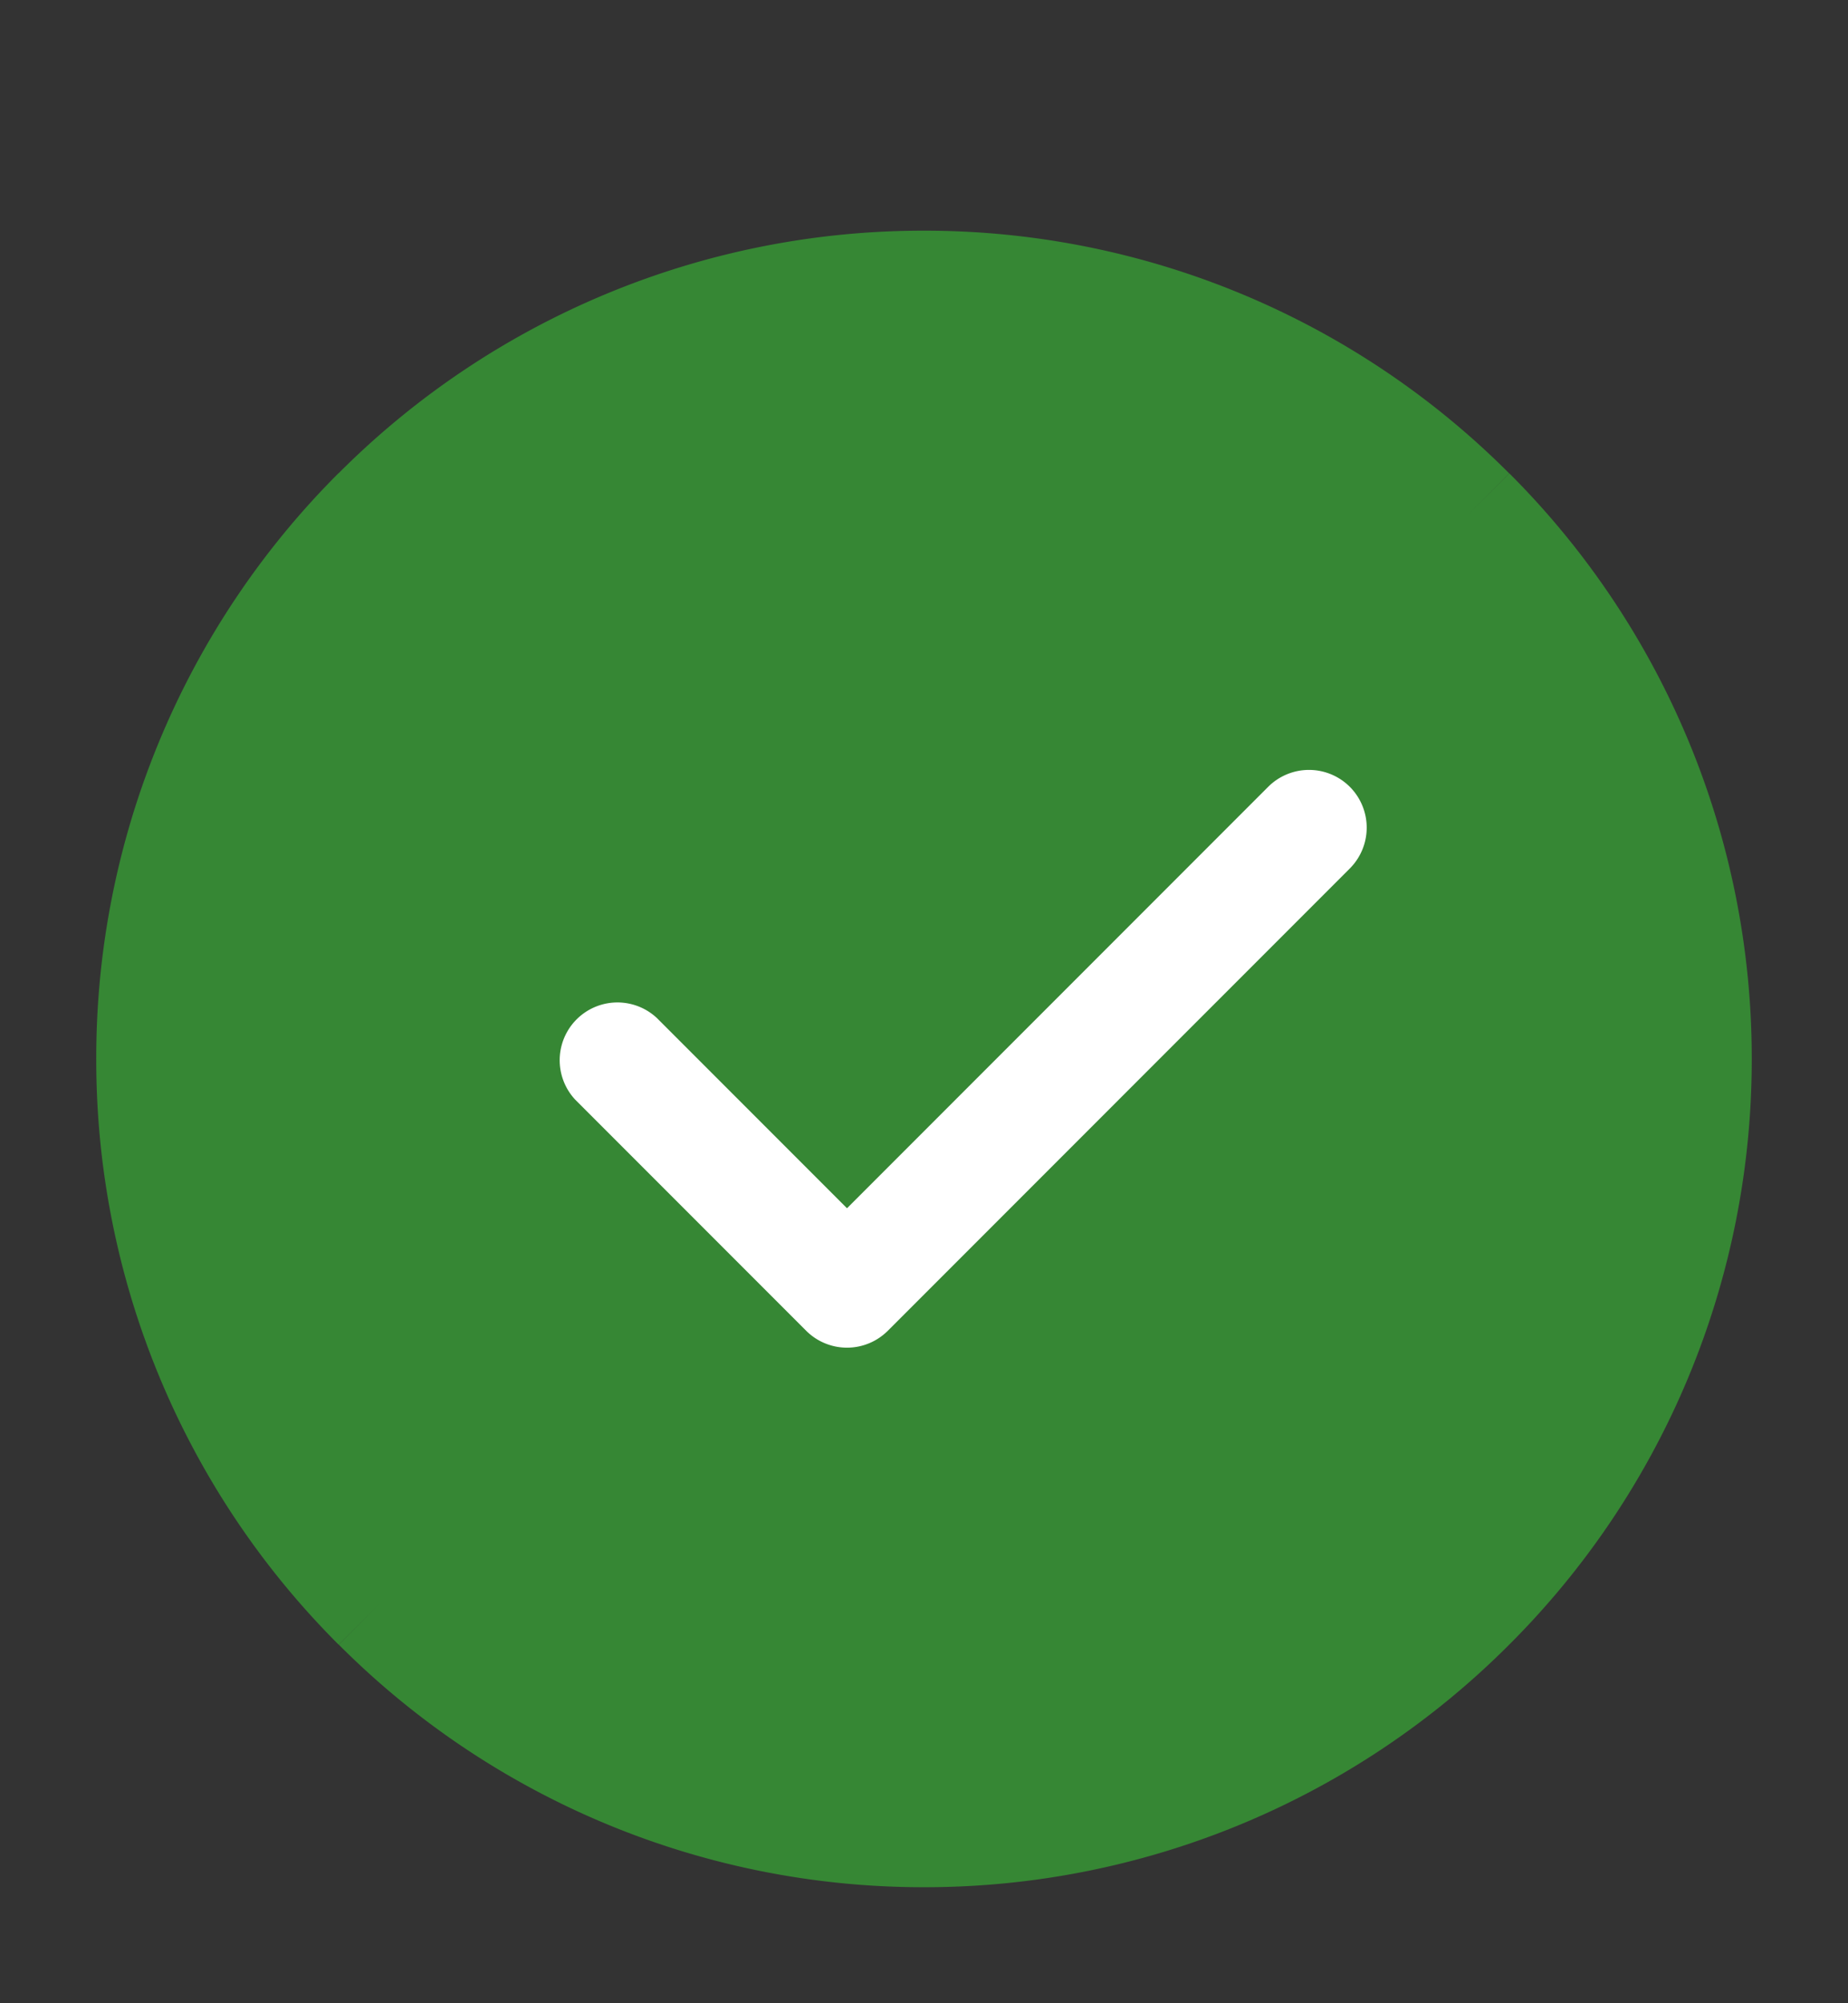 <svg width="12" height="13" viewBox="0 0 12 13" fill="none" xmlns="http://www.w3.org/2000/svg"><rect x="0" y="0" width="12" height="13" fill="#333333" stroke="none"/><g clip-path="url(#clip0_1193_4479)"><path d="M6 11.871c1.38 0 2.63-.56 3.536-1.464A4.984 4.984 0 0011 6.87c0-1.38-.56-2.63-1.464-3.535A4.984 4.984 0 006 1.87c-1.38 0-2.63.56-3.536 1.465A4.984 4.984 0 001 6.87c0 1.38.56 2.63 1.464 3.536A4.984 4.984 0 006 11.87z" fill="#368734"/><path fill-rule="evenodd" clip-rule="evenodd" d="M2.2 3.07A5.36 5.36 0 016 1.497a5.36 5.36 0 013.8 1.575l-.264.265.265-.265a5.36 5.36 0 011.574 3.8 5.36 5.36 0 01-1.574 3.8A5.36 5.36 0 016 12.247a5.36 5.36 0 01-3.8-1.574l.264-.265-.265.265a5.36 5.36 0 01-1.574-3.8A5.36 5.36 0 012.199 3.07zM6 2.247a4.61 4.61 0 00-3.27 1.355 4.61 4.61 0 00-1.355 3.27 4.61 4.61 0 001.355 3.27A4.61 4.61 0 006 11.497a4.61 4.61 0 003.27-1.354 4.61 4.61 0 001.355-3.27A4.61 4.61 0 009.27 3.6 4.61 4.61 0 006 2.246z" fill="#368734"/><path fill-rule="evenodd" clip-rule="evenodd" d="M8.765 5.106a.375.375 0 010 .53l-3 3a.375.375 0 01-.53 0l-1.5-1.5a.375.375 0 01.53-.53L5.5 7.841l2.735-2.735a.375.375 0 01.53 0z" fill="#fff"/></g><defs><clipPath id="clip0_1193_4479"><path fill="#fff" transform="translate(0 .871)" d="M0 0h12v12H0z"/></clipPath></defs></svg>